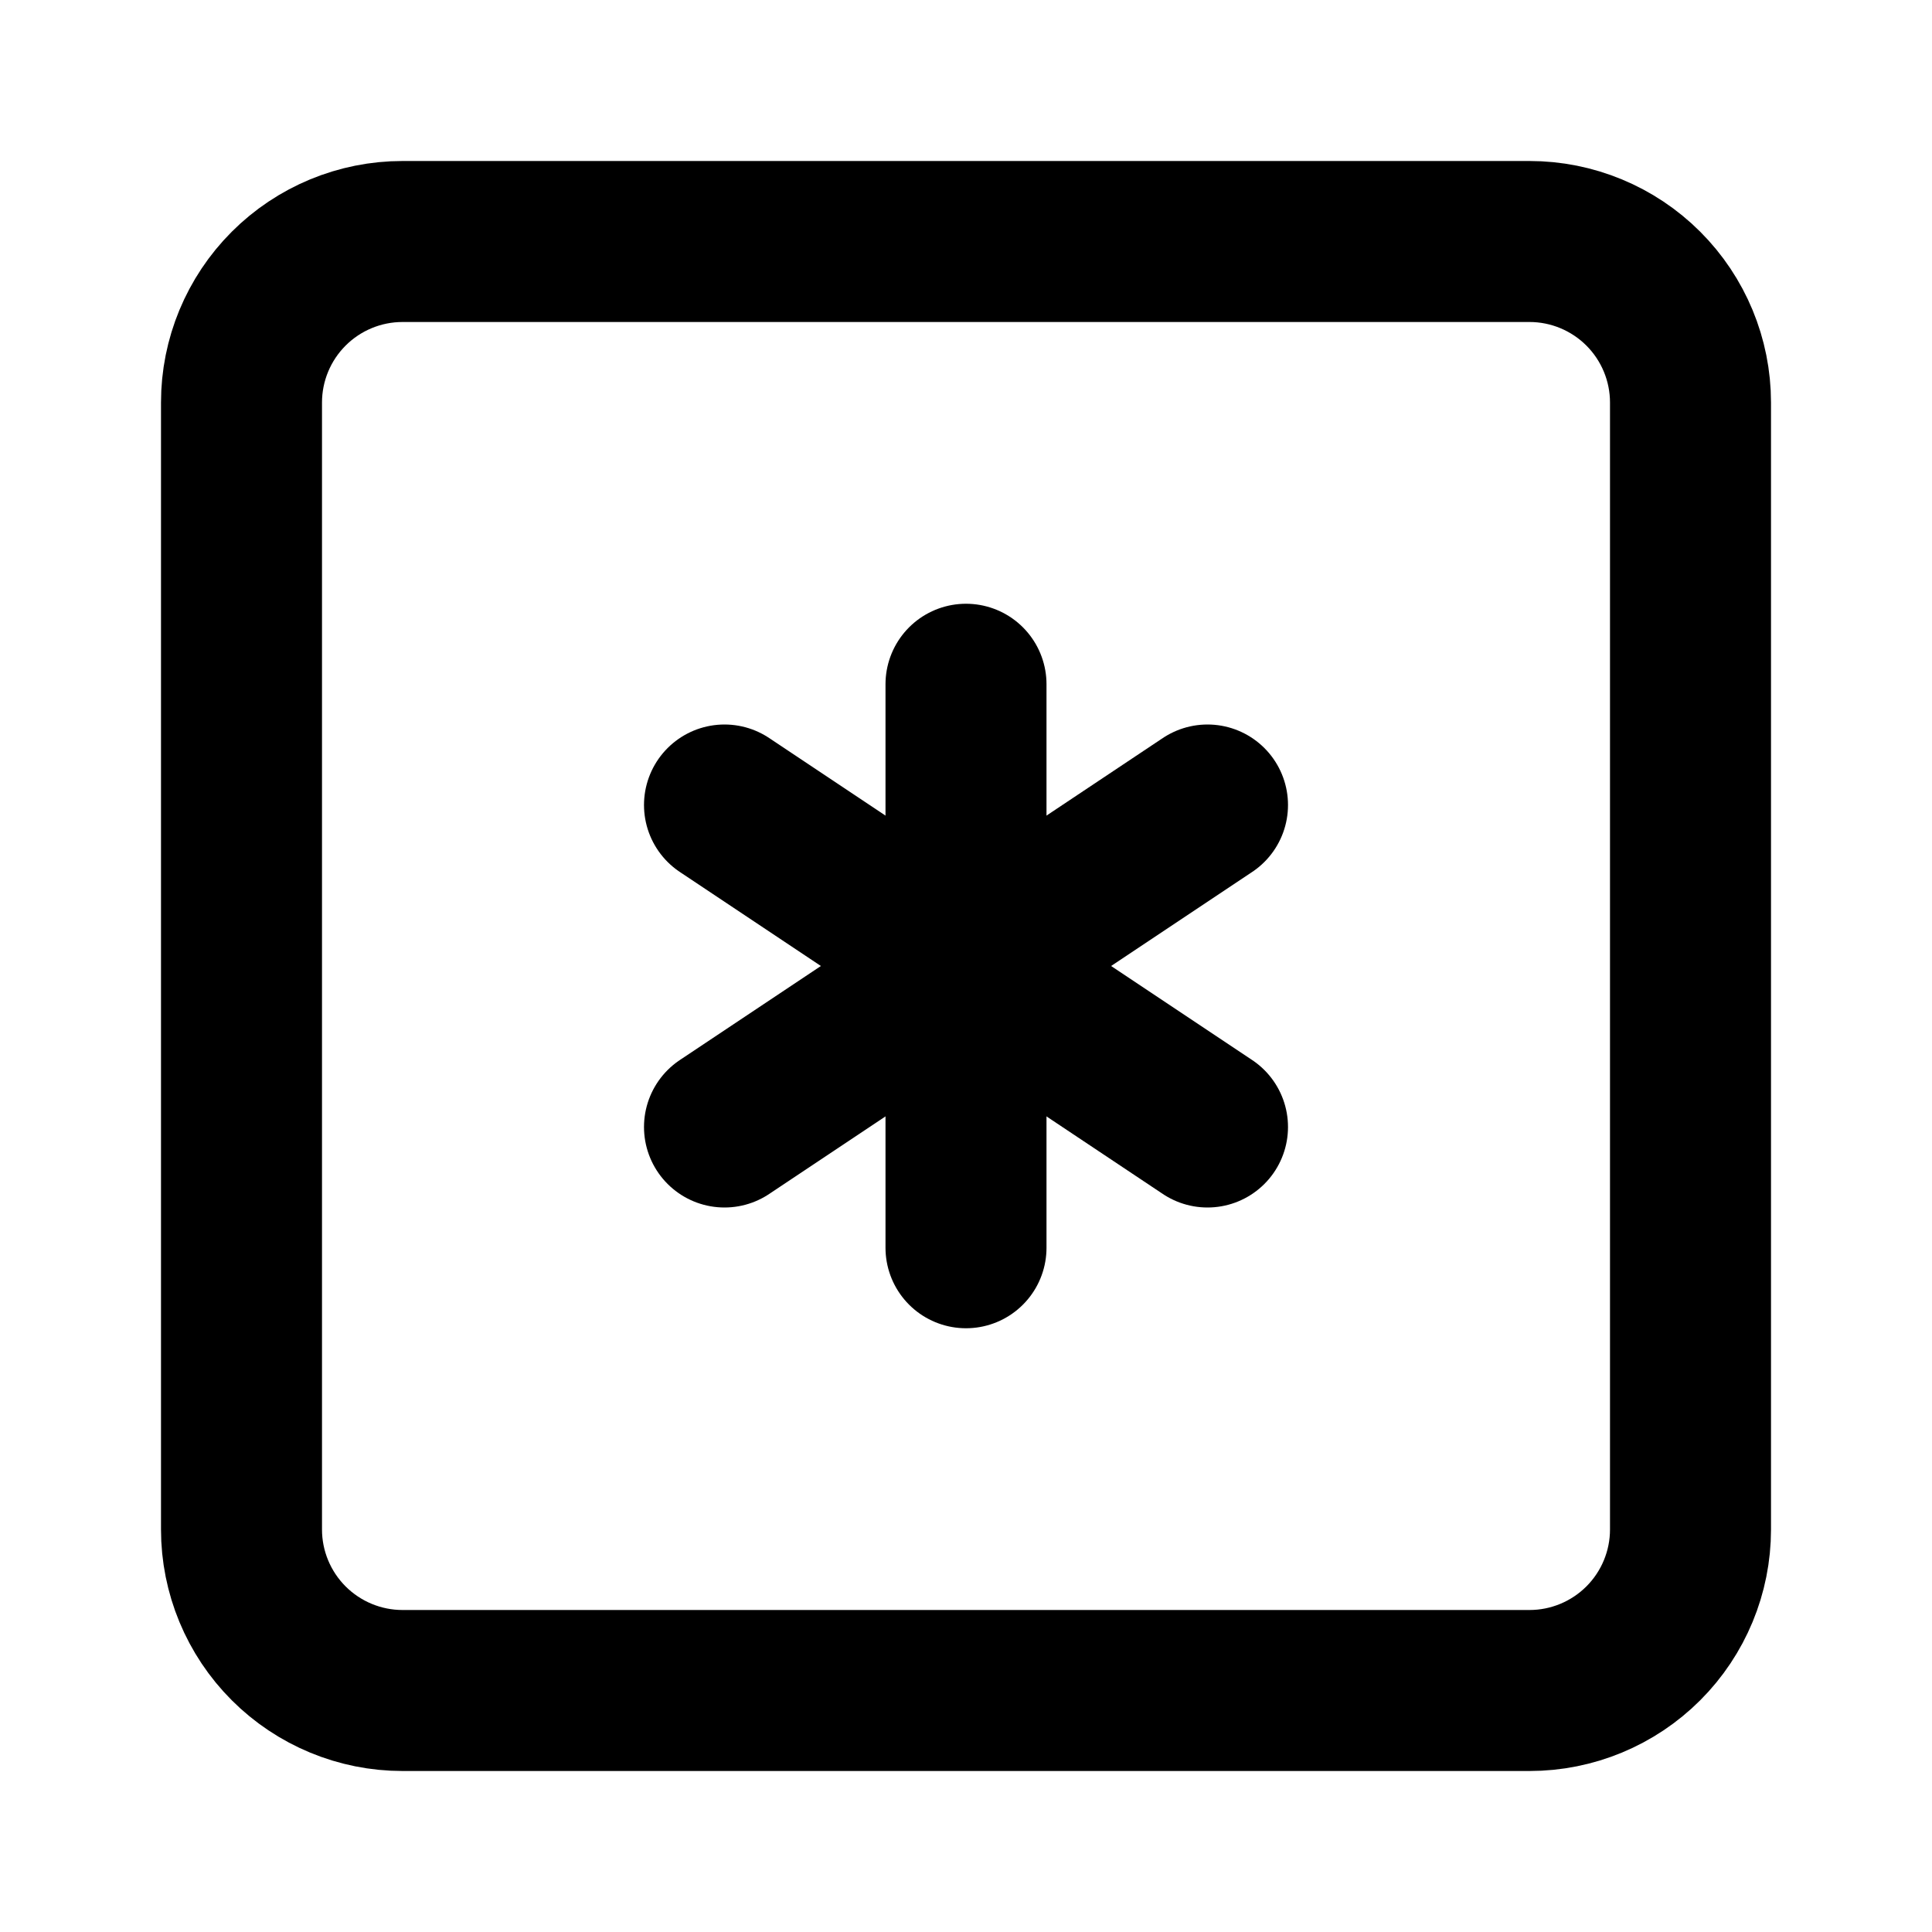 <svg width="24" height="24" viewBox="0 0 24 24" fill="none" xmlns="http://www.w3.org/2000/svg">
<g clip-path="url(#clip0_802_63157)">
<path d="M3 5C3 4.47 3.211 3.961 3.586 3.586C3.961 3.211 4.47 3 5 3H19C19.53 3 20.039 3.211 20.414 3.586C20.789 3.961 21 4.47 21 5V19C21 19.53 20.789 20.039 20.414 20.414C20.039 20.789 19.53 21 19 21H5C4.47 21 3.961 20.789 3.586 20.414C3.211 20.039 3 19.53 3 19V5Z" stroke="black" stroke-width="2" stroke-linecap="round" stroke-linejoin="round"/>
<path d="M12 8.5V15.5" stroke="black" stroke-width="2" stroke-linecap="round" stroke-linejoin="round"/>
<path d="M9 10L15 14" stroke="black" stroke-width="2" stroke-linecap="round" stroke-linejoin="round"/>
<path d="M9 14L15 10" stroke="black" stroke-width="2" stroke-linecap="round" stroke-linejoin="round"/>
</g>
<defs>
<clipPath id="clip0_802_63157">
<rect width="24" height="24" fill="white"/>
</clipPath>
</defs>
</svg>
